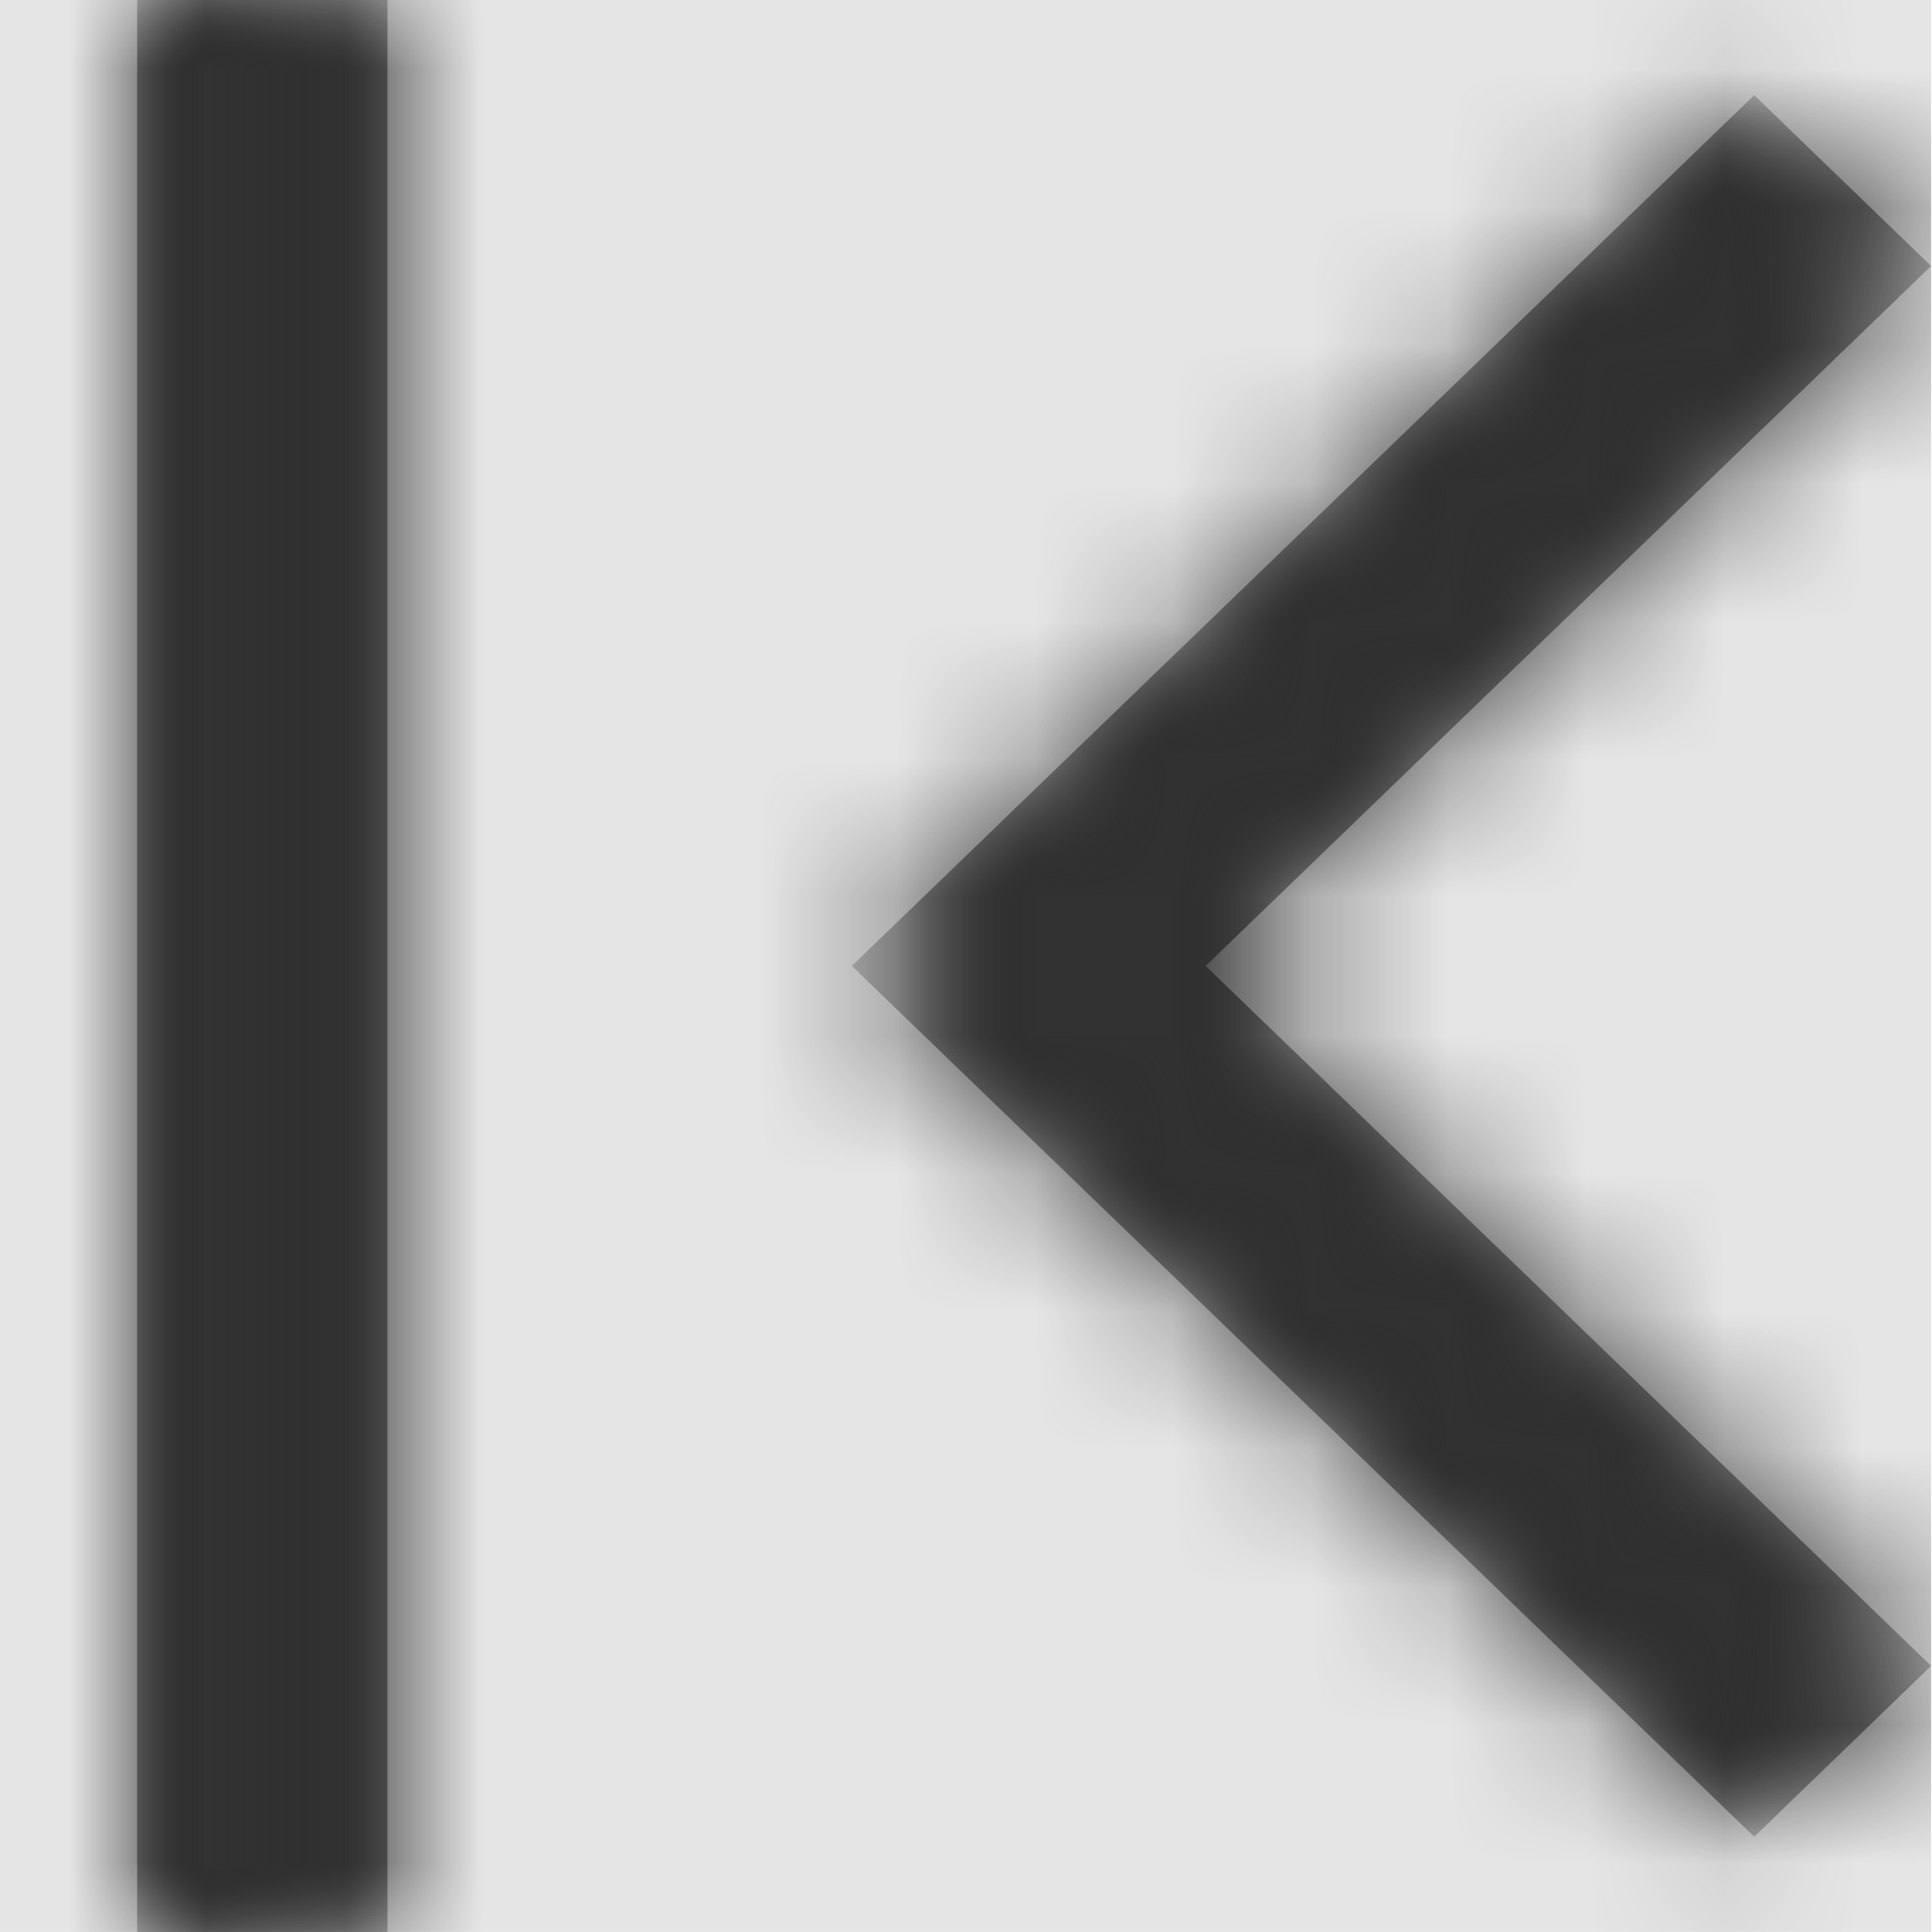 <svg width="512" height="512" viewBox="0 0 512 512" version="1.1" xmlns="http://www.w3.org/2000/svg" xmlns:xlink="http://www.w3.org/1999/xlink">
<title>chevron-left-end</title>
<desc>Created using Figma</desc>
<g id="Canvas" transform="matrix(36.571 0 0 36.571 -15798.9 -877.714)">
<rect x="432" y="24" width="14" height="14" fill="#E5E5E5"/>
<g id="chevron-left-end">
<mask id="mask0_outline" mask-type="alpha">
<g id="Mask">
<use xlink:href="#path0_fill" transform="translate(433 24)" fill="#FFFFFF"/>
</g>
</mask>
<g id="Mask" mask="url(#mask0_outline)">
<use xlink:href="#path0_fill" transform="translate(433 24)"/>
</g>
<g id="&#226;&#134;&#170;&#240;&#159;&#142;&#168;Color" mask="url(#mask0_outline)">
<g id="Rectangle 3">
<use xlink:href="#path1_fill" transform="translate(432 24)" fill="#333333"/>
</g>
</g>
</g>
</g>
<defs>
<path id="path0_fill" fill-rule="evenodd" d="M 0 0L 1.814 0L 1.814 14L 0 14L 0 0ZM 5.179 7L 11.718 13.31L 13 12.072L 7.743 7L 13 1.928L 11.718 0.69L 5.179 7Z"/>
<path id="path1_fill" fill-rule="evenodd" d="M 0 0L 14 0L 14 14L 0 14L 0 0Z"/>
</defs>
</svg>
